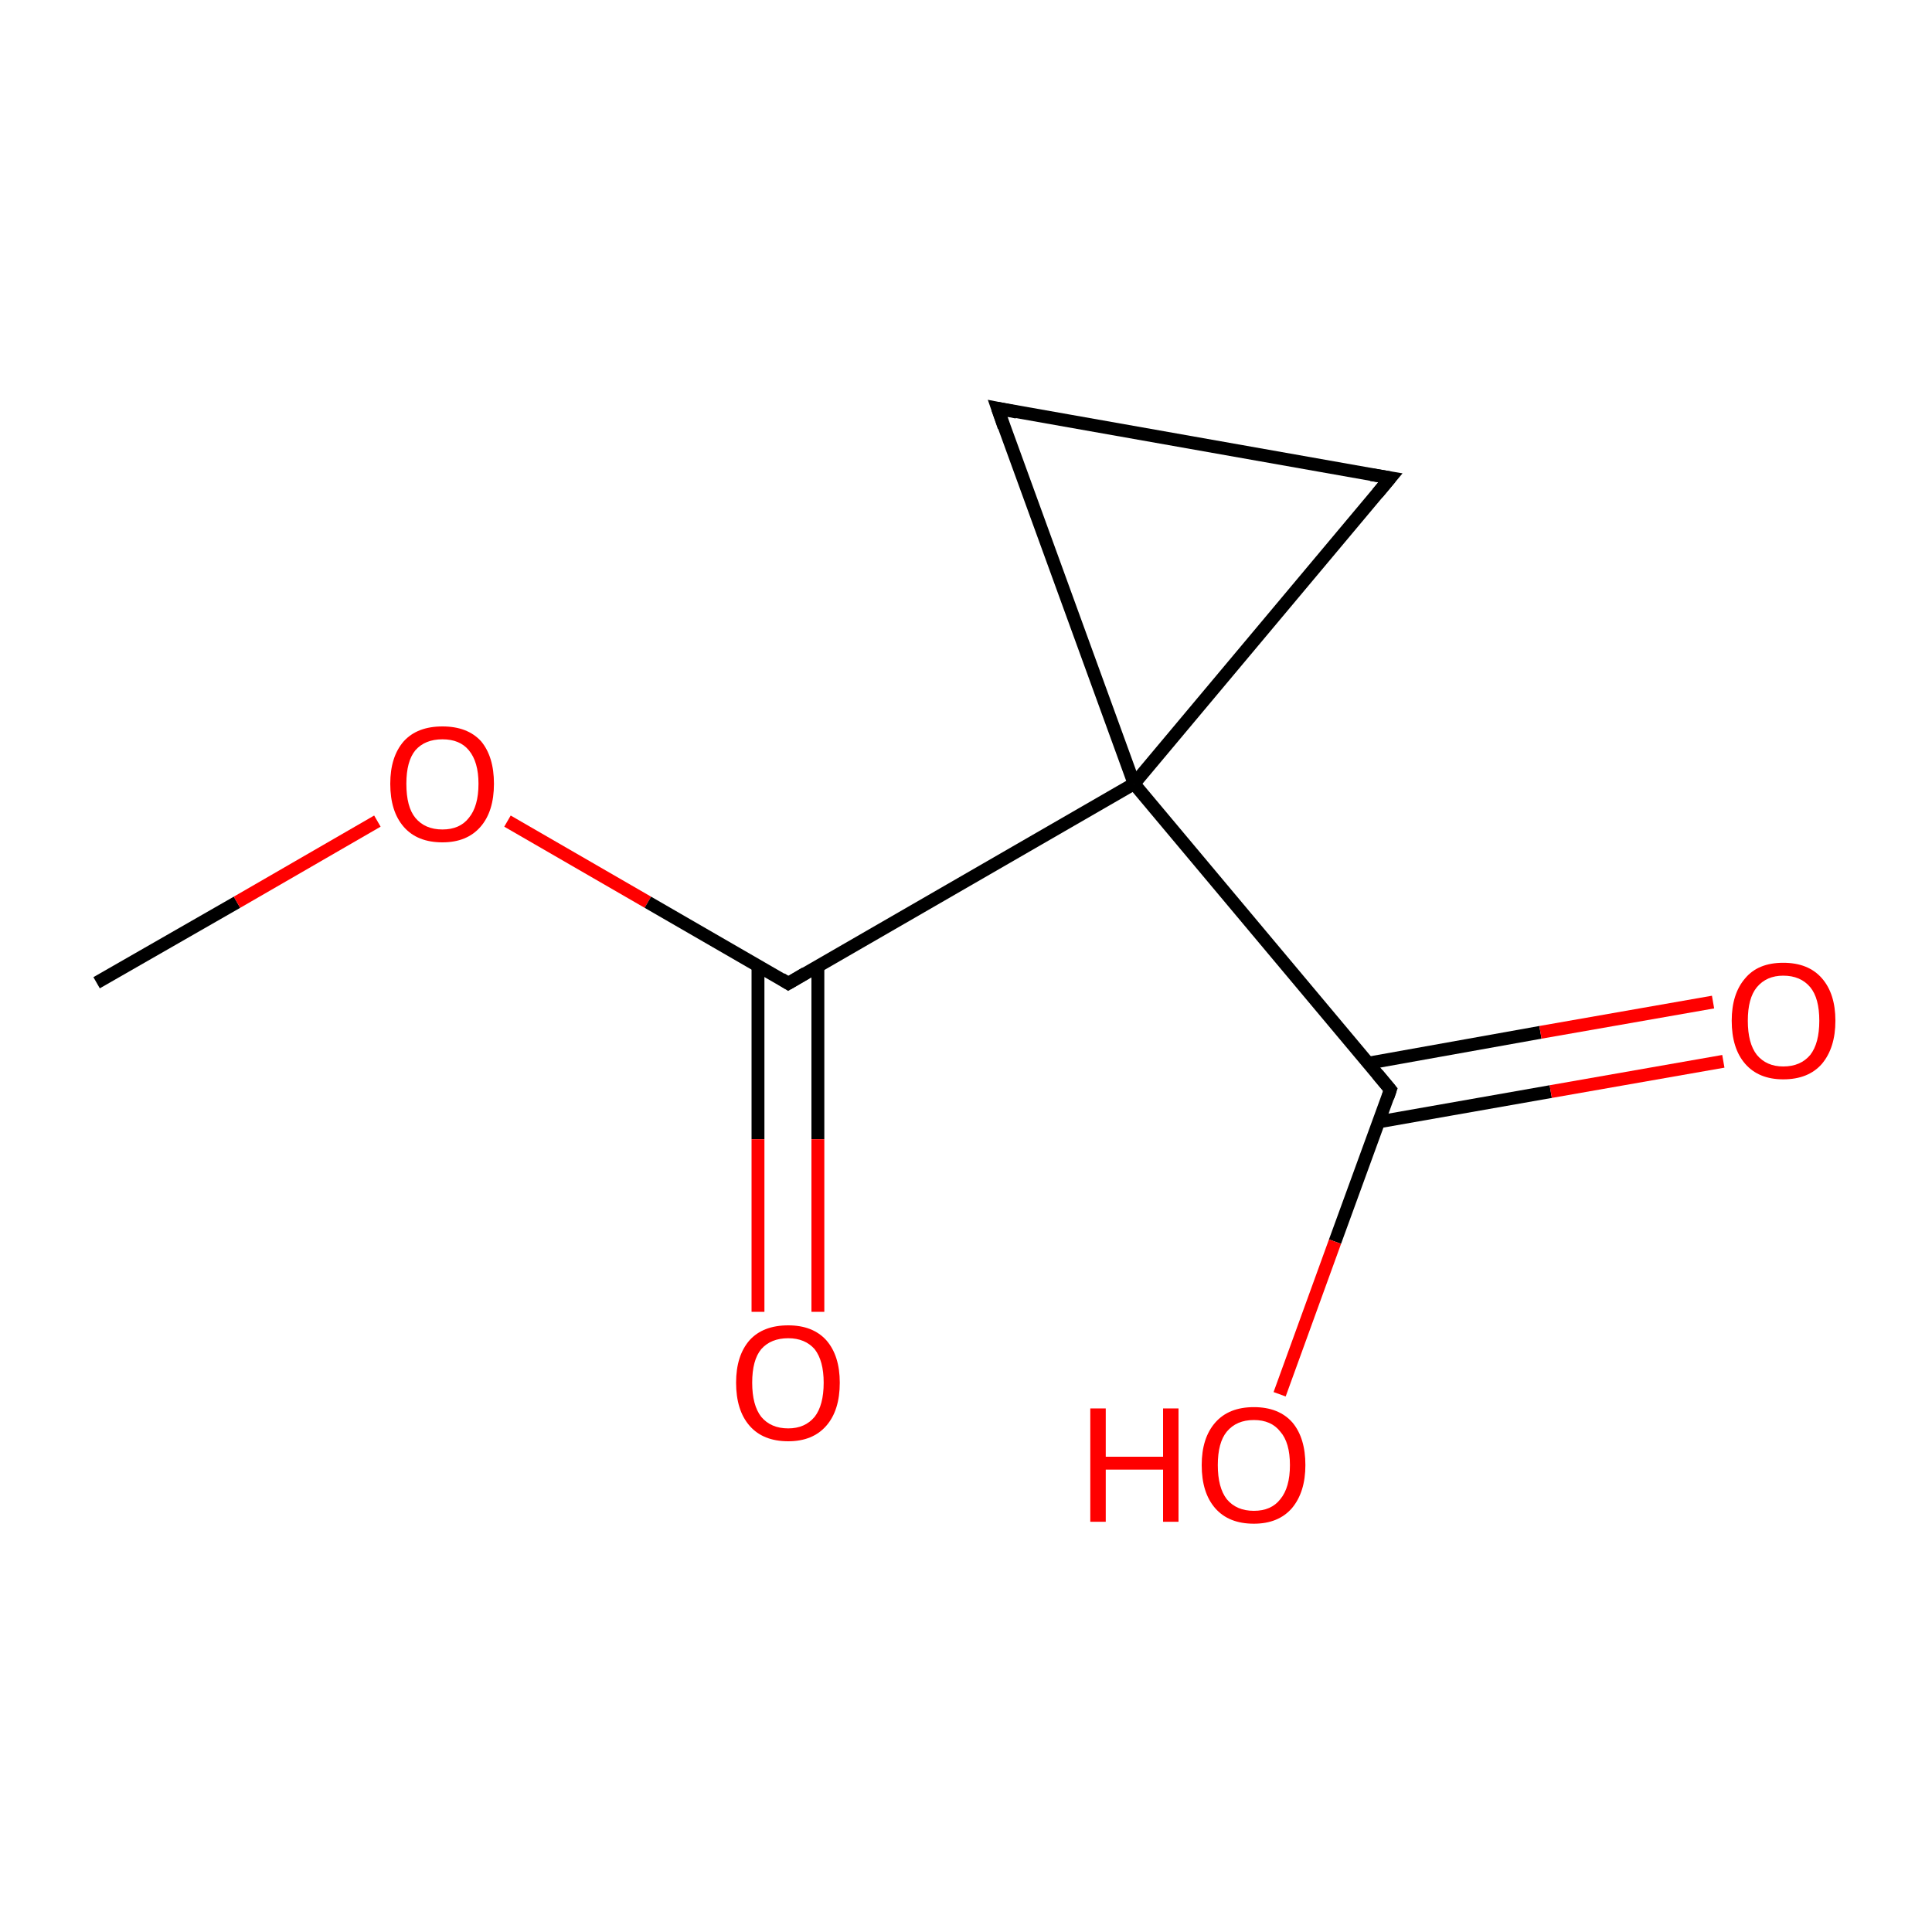 <?xml version='1.0' encoding='iso-8859-1'?>
<svg version='1.1' baseProfile='full'
              xmlns='http://www.w3.org/2000/svg'
                      xmlns:rdkit='http://www.rdkit.org/xml'
                      xmlns:xlink='http://www.w3.org/1999/xlink'
                  xml:space='preserve'
width='300px' height='300px' viewBox='0 0 300 300'>
<!-- END OF HEADER -->
<rect style='opacity:1.0;fill:#FFFFFF;stroke:none' width='300.0' height='300.0' x='0.0' y='0.0'> </rect>
<path class='bond-0 atom-0 atom-1' d='M 15.0,152.6 L 36.8,140.1' style='fill:none;fill-rule:evenodd;stroke:#000000;stroke-width:2.0px;stroke-linecap:butt;stroke-linejoin:miter;stroke-opacity:1' />
<path class='bond-0 atom-0 atom-1' d='M 36.8,140.1 L 58.6,127.5' style='fill:none;fill-rule:evenodd;stroke:#FF0000;stroke-width:2.0px;stroke-linecap:butt;stroke-linejoin:miter;stroke-opacity:1' />
<path class='bond-1 atom-1 atom-2' d='M 78.8,127.5 L 100.6,140.1' style='fill:none;fill-rule:evenodd;stroke:#FF0000;stroke-width:2.0px;stroke-linecap:butt;stroke-linejoin:miter;stroke-opacity:1' />
<path class='bond-1 atom-1 atom-2' d='M 100.6,140.1 L 122.4,152.7' style='fill:none;fill-rule:evenodd;stroke:#000000;stroke-width:2.0px;stroke-linecap:butt;stroke-linejoin:miter;stroke-opacity:1' />
<path class='bond-2 atom-2 atom-3' d='M 117.7,150.0 L 117.7,176.9' style='fill:none;fill-rule:evenodd;stroke:#000000;stroke-width:2.0px;stroke-linecap:butt;stroke-linejoin:miter;stroke-opacity:1' />
<path class='bond-2 atom-2 atom-3' d='M 117.7,176.9 L 117.7,203.7' style='fill:none;fill-rule:evenodd;stroke:#FF0000;stroke-width:2.0px;stroke-linecap:butt;stroke-linejoin:miter;stroke-opacity:1' />
<path class='bond-2 atom-2 atom-3' d='M 127.0,150.0 L 127.0,176.9' style='fill:none;fill-rule:evenodd;stroke:#000000;stroke-width:2.0px;stroke-linecap:butt;stroke-linejoin:miter;stroke-opacity:1' />
<path class='bond-2 atom-2 atom-3' d='M 127.0,176.9 L 127.0,203.7' style='fill:none;fill-rule:evenodd;stroke:#FF0000;stroke-width:2.0px;stroke-linecap:butt;stroke-linejoin:miter;stroke-opacity:1' />
<path class='bond-3 atom-2 atom-4' d='M 122.4,152.7 L 176.1,121.7' style='fill:none;fill-rule:evenodd;stroke:#000000;stroke-width:2.0px;stroke-linecap:butt;stroke-linejoin:miter;stroke-opacity:1' />
<path class='bond-4 atom-4 atom-5' d='M 176.1,121.7 L 215.9,169.2' style='fill:none;fill-rule:evenodd;stroke:#000000;stroke-width:2.0px;stroke-linecap:butt;stroke-linejoin:miter;stroke-opacity:1' />
<path class='bond-5 atom-5 atom-6' d='M 214.1,174.2 L 240.8,169.5' style='fill:none;fill-rule:evenodd;stroke:#000000;stroke-width:2.0px;stroke-linecap:butt;stroke-linejoin:miter;stroke-opacity:1' />
<path class='bond-5 atom-5 atom-6' d='M 240.8,169.5 L 267.6,164.8' style='fill:none;fill-rule:evenodd;stroke:#FF0000;stroke-width:2.0px;stroke-linecap:butt;stroke-linejoin:miter;stroke-opacity:1' />
<path class='bond-5 atom-5 atom-6' d='M 212.4,165.1 L 239.2,160.3' style='fill:none;fill-rule:evenodd;stroke:#000000;stroke-width:2.0px;stroke-linecap:butt;stroke-linejoin:miter;stroke-opacity:1' />
<path class='bond-5 atom-5 atom-6' d='M 239.2,160.3 L 266.0,155.6' style='fill:none;fill-rule:evenodd;stroke:#FF0000;stroke-width:2.0px;stroke-linecap:butt;stroke-linejoin:miter;stroke-opacity:1' />
<path class='bond-6 atom-5 atom-7' d='M 215.9,169.2 L 207.3,192.8' style='fill:none;fill-rule:evenodd;stroke:#000000;stroke-width:2.0px;stroke-linecap:butt;stroke-linejoin:miter;stroke-opacity:1' />
<path class='bond-6 atom-5 atom-7' d='M 207.3,192.8 L 198.7,216.5' style='fill:none;fill-rule:evenodd;stroke:#FF0000;stroke-width:2.0px;stroke-linecap:butt;stroke-linejoin:miter;stroke-opacity:1' />
<path class='bond-7 atom-4 atom-8' d='M 176.1,121.7 L 215.9,74.2' style='fill:none;fill-rule:evenodd;stroke:#000000;stroke-width:2.0px;stroke-linecap:butt;stroke-linejoin:miter;stroke-opacity:1' />
<path class='bond-8 atom-8 atom-9' d='M 215.9,74.2 L 154.9,63.4' style='fill:none;fill-rule:evenodd;stroke:#000000;stroke-width:2.0px;stroke-linecap:butt;stroke-linejoin:miter;stroke-opacity:1' />
<path class='bond-9 atom-9 atom-4' d='M 154.9,63.4 L 176.1,121.7' style='fill:none;fill-rule:evenodd;stroke:#000000;stroke-width:2.0px;stroke-linecap:butt;stroke-linejoin:miter;stroke-opacity:1' />
<path d='M 121.3,152.0 L 122.4,152.7 L 125.1,151.1' style='fill:none;stroke:#000000;stroke-width:2.0px;stroke-linecap:butt;stroke-linejoin:miter;stroke-miterlimit:10;stroke-opacity:1;' />
<path d='M 213.9,166.8 L 215.9,169.2 L 215.5,170.4' style='fill:none;stroke:#000000;stroke-width:2.0px;stroke-linecap:butt;stroke-linejoin:miter;stroke-miterlimit:10;stroke-opacity:1;' />
<path d='M 213.9,76.6 L 215.9,74.2 L 212.9,73.7' style='fill:none;stroke:#000000;stroke-width:2.0px;stroke-linecap:butt;stroke-linejoin:miter;stroke-miterlimit:10;stroke-opacity:1;' />
<path d='M 157.9,64.0 L 154.9,63.4 L 155.9,66.3' style='fill:none;stroke:#000000;stroke-width:2.0px;stroke-linecap:butt;stroke-linejoin:miter;stroke-miterlimit:10;stroke-opacity:1;' />
<path class='atom-1' d='M 60.6 121.7
Q 60.6 117.5, 62.7 115.1
Q 64.8 112.8, 68.7 112.8
Q 72.6 112.8, 74.7 115.1
Q 76.7 117.5, 76.7 121.7
Q 76.7 126.0, 74.6 128.4
Q 72.5 130.8, 68.7 130.8
Q 64.8 130.8, 62.7 128.4
Q 60.6 126.0, 60.6 121.7
M 68.7 128.8
Q 71.4 128.8, 72.8 127.0
Q 74.3 125.2, 74.3 121.7
Q 74.3 118.3, 72.8 116.5
Q 71.4 114.8, 68.7 114.8
Q 66.0 114.8, 64.5 116.5
Q 63.1 118.2, 63.1 121.7
Q 63.1 125.3, 64.5 127.0
Q 66.0 128.8, 68.7 128.8
' fill='#FF0000'/>
<path class='atom-3' d='M 114.3 214.7
Q 114.3 210.5, 116.4 208.1
Q 118.5 205.8, 122.4 205.8
Q 126.2 205.8, 128.3 208.1
Q 130.4 210.5, 130.4 214.7
Q 130.4 219.0, 128.3 221.4
Q 126.2 223.8, 122.4 223.8
Q 118.5 223.8, 116.4 221.4
Q 114.3 219.0, 114.3 214.7
M 122.4 221.8
Q 125.0 221.8, 126.5 220.0
Q 127.9 218.2, 127.9 214.7
Q 127.9 211.3, 126.5 209.5
Q 125.0 207.8, 122.4 207.8
Q 119.7 207.8, 118.2 209.5
Q 116.8 211.2, 116.8 214.7
Q 116.8 218.2, 118.2 220.0
Q 119.7 221.8, 122.4 221.8
' fill='#FF0000'/>
<path class='atom-6' d='M 268.9 158.5
Q 268.9 154.3, 271.0 151.9
Q 273.0 149.5, 276.9 149.5
Q 280.8 149.5, 282.9 151.9
Q 285.0 154.3, 285.0 158.5
Q 285.0 162.7, 282.9 165.2
Q 280.8 167.6, 276.9 167.6
Q 273.1 167.6, 271.0 165.2
Q 268.9 162.8, 268.9 158.5
M 276.9 165.6
Q 279.6 165.6, 281.1 163.8
Q 282.5 162.0, 282.5 158.5
Q 282.5 155.0, 281.1 153.3
Q 279.6 151.5, 276.9 151.5
Q 274.3 151.5, 272.8 153.3
Q 271.4 155.0, 271.4 158.5
Q 271.4 162.0, 272.8 163.8
Q 274.3 165.6, 276.9 165.6
' fill='#FF0000'/>
<path class='atom-7' d='M 169.3 218.7
L 171.7 218.7
L 171.7 226.2
L 180.6 226.2
L 180.6 218.7
L 183.0 218.7
L 183.0 236.3
L 180.6 236.3
L 180.6 228.2
L 171.7 228.2
L 171.7 236.3
L 169.3 236.3
L 169.3 218.7
' fill='#FF0000'/>
<path class='atom-7' d='M 186.6 227.5
Q 186.6 223.3, 188.7 220.9
Q 190.8 218.5, 194.7 218.5
Q 198.6 218.5, 200.7 220.9
Q 202.7 223.3, 202.7 227.5
Q 202.7 231.7, 200.6 234.2
Q 198.5 236.6, 194.7 236.6
Q 190.8 236.6, 188.7 234.2
Q 186.6 231.8, 186.6 227.5
M 194.7 234.6
Q 197.4 234.6, 198.8 232.8
Q 200.3 231.0, 200.3 227.5
Q 200.3 224.0, 198.8 222.3
Q 197.4 220.5, 194.7 220.5
Q 192.0 220.5, 190.5 222.3
Q 189.1 224.0, 189.1 227.5
Q 189.1 231.0, 190.5 232.8
Q 192.0 234.6, 194.7 234.6
' fill='#FF0000'/>
</svg>
